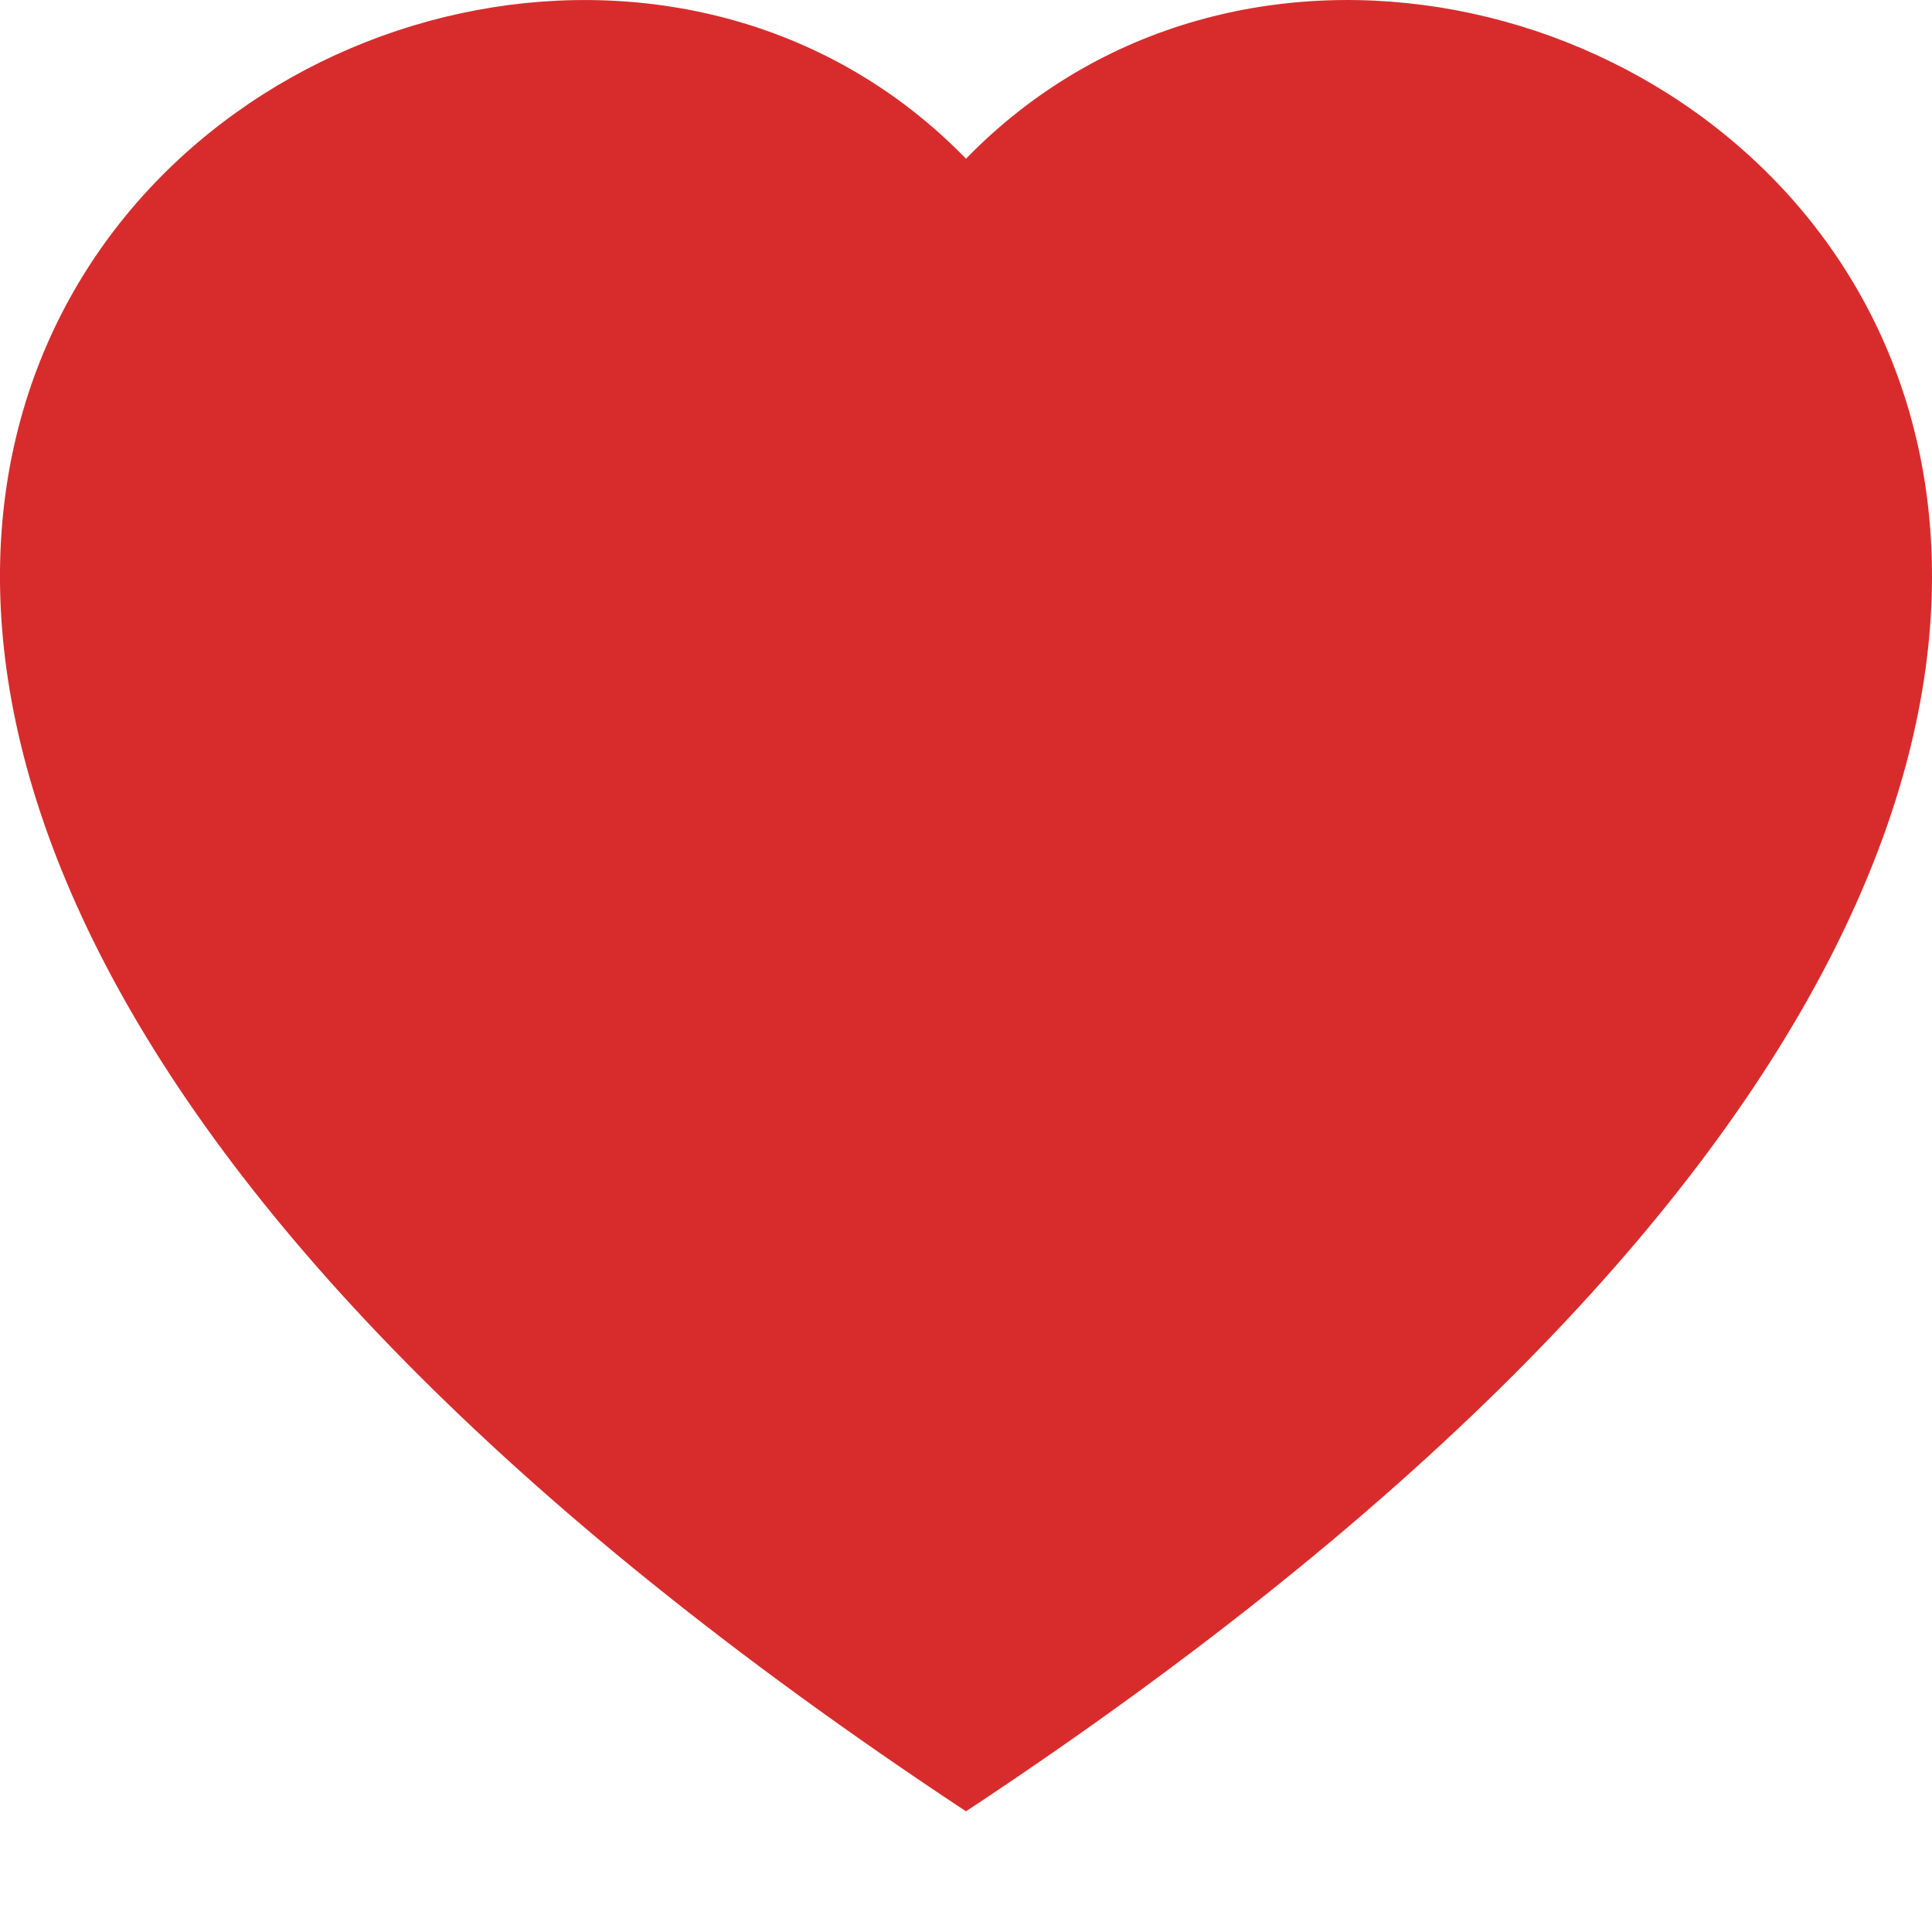 <svg width="13" height="13" viewBox="0 0 13 13" fill="none" xmlns="http://www.w3.org/2000/svg">
<path fill-rule="evenodd" clip-rule="evenodd" d="M6.5 1.068C10.106 -2.639 19.122 3.847 6.5 12.188C-6.122 3.848 2.894 -2.639 6.5 1.068Z" fill="#D82C2C"/>
</svg>
